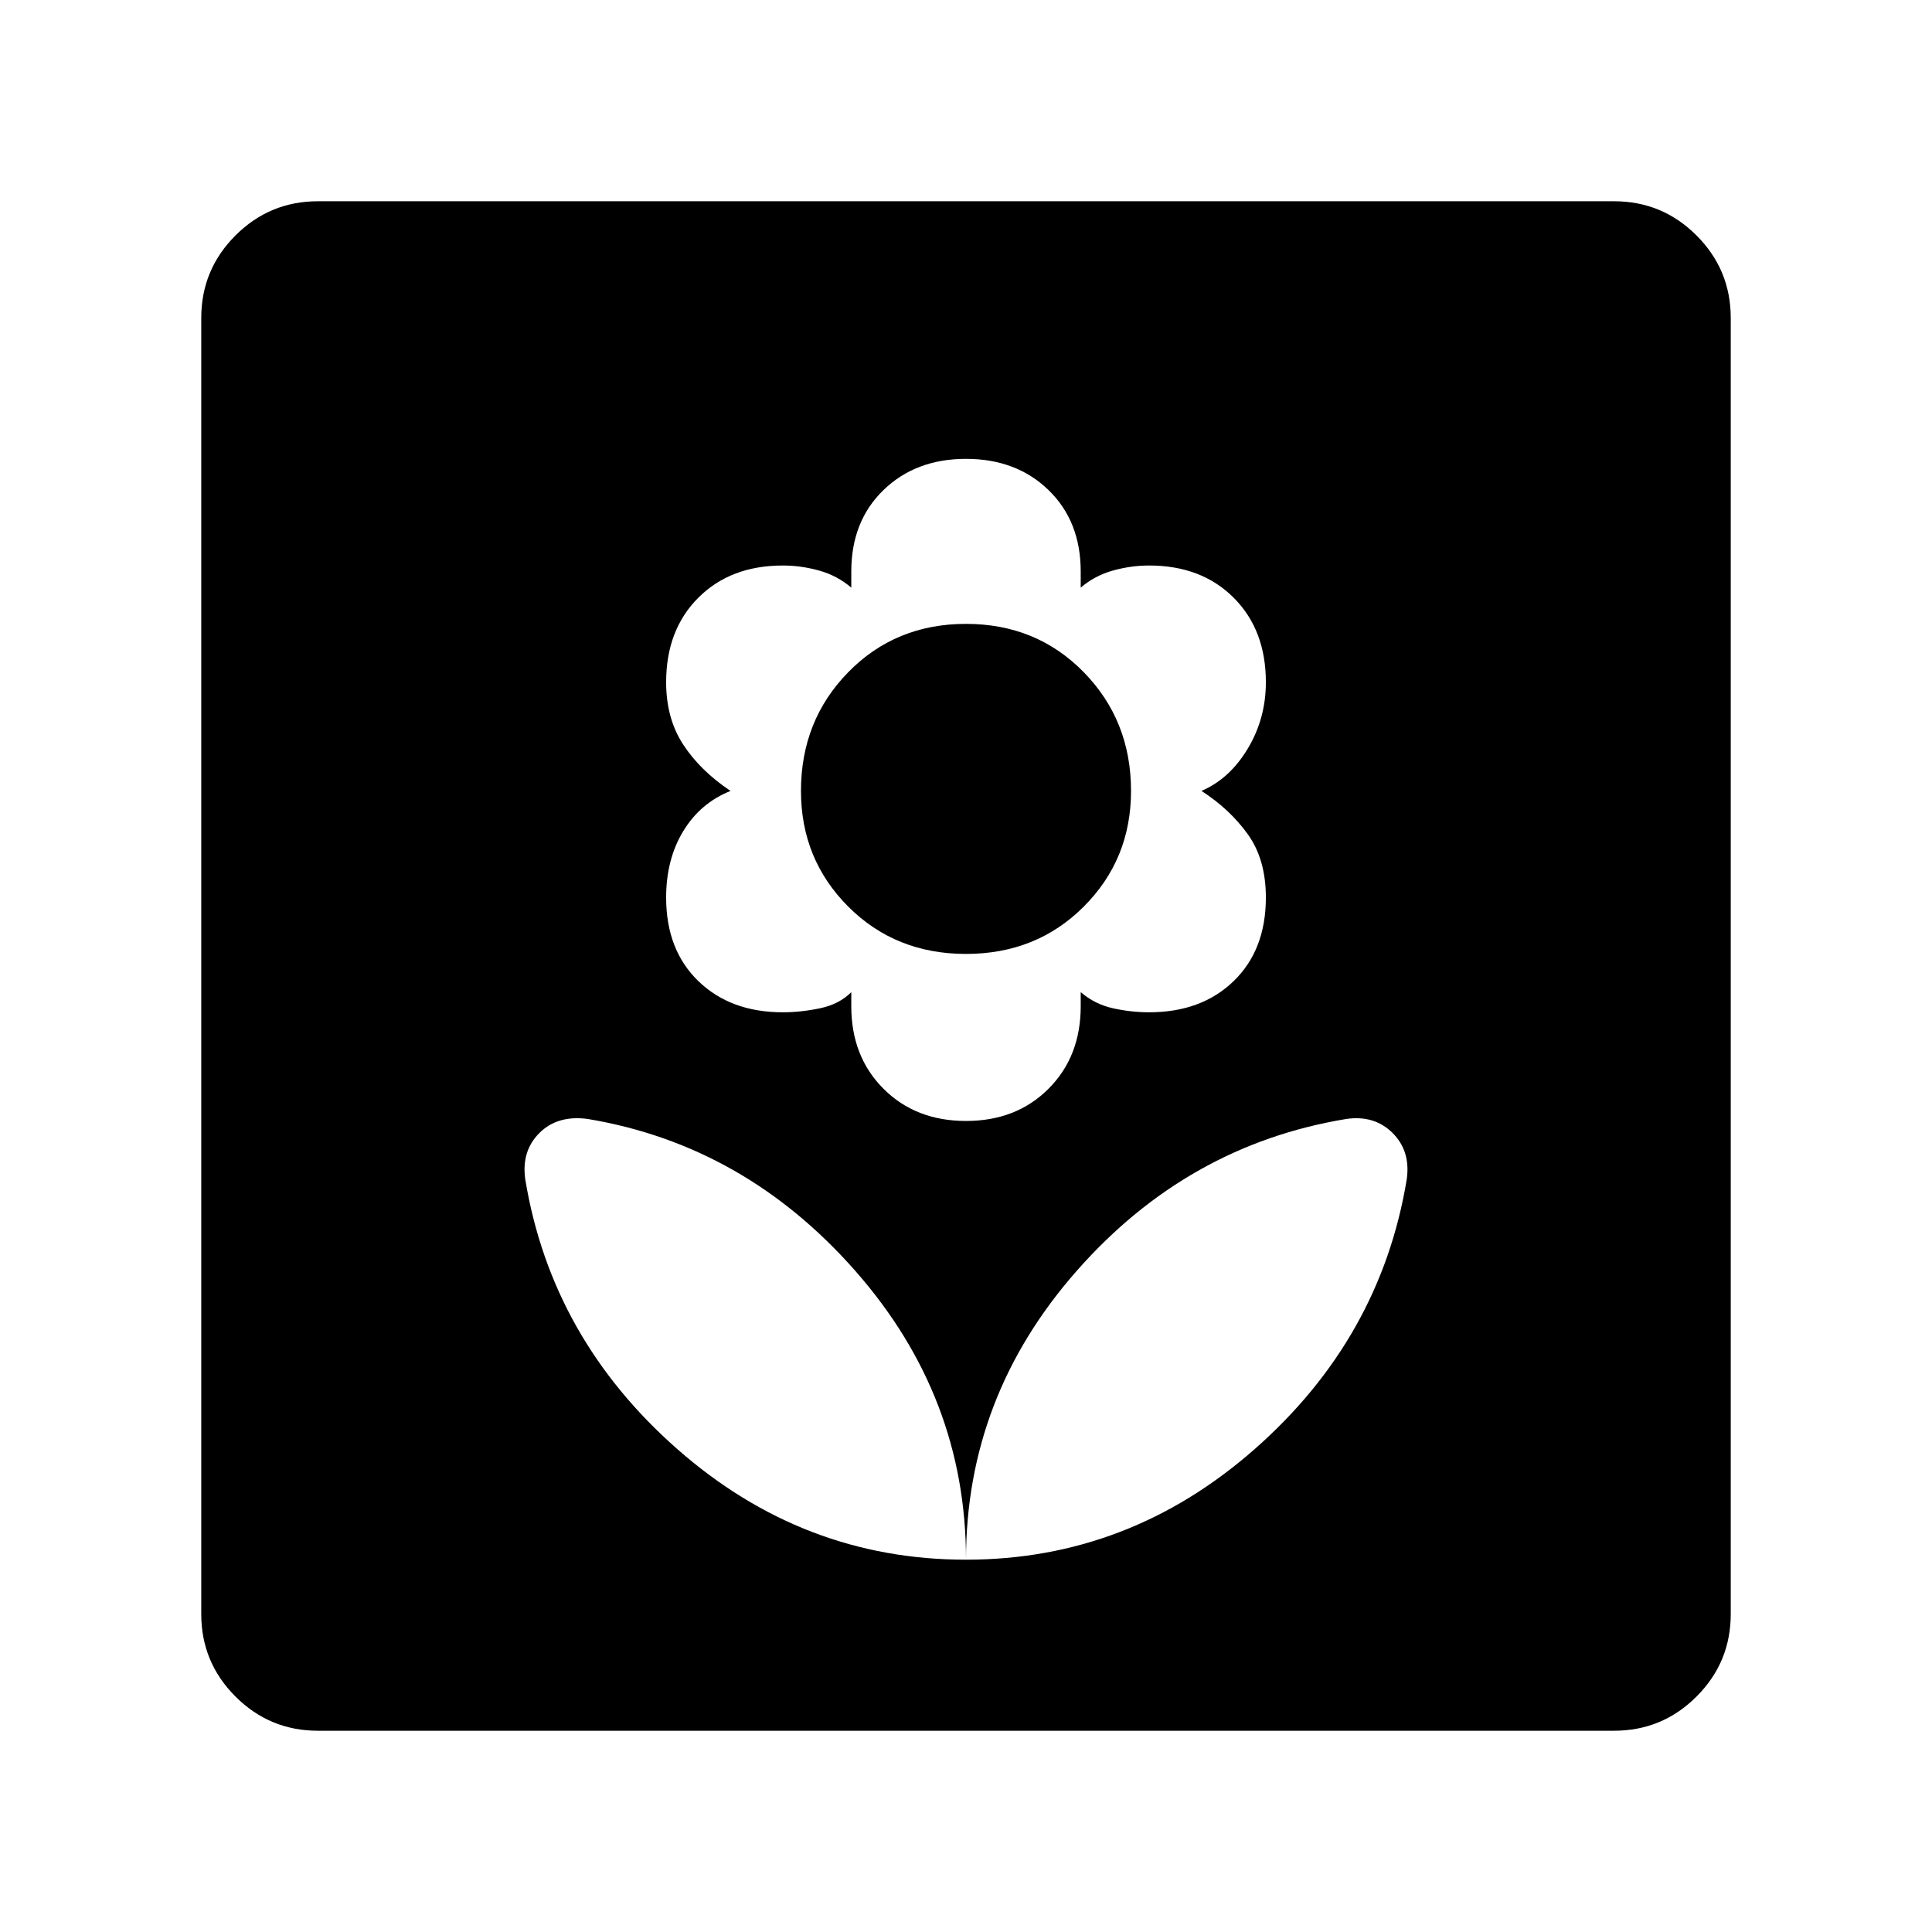 <svg xmlns="http://www.w3.org/2000/svg" width="48" height="48"><path d="M24 38.75q4.05 0 7.175-2.75t3.775-6.7q.1-.7-.35-1.15-.45-.45-1.15-.35-3.95.65-6.7 3.775T24 38.75zm0 0q0-4.05-2.75-7.175T14.6 27.8q-.75-.1-1.2.35-.45.45-.35 1.15.65 3.95 3.775 6.7T24 38.75zm0-10.9q1.25 0 2.05-.8.8-.8.8-2.05v-.35q.35.3.8.4.45.1.9.1 1.3 0 2.1-.775t.8-2.075q0-.95-.45-1.575t-1.15-1.075q.7-.3 1.15-1.05.45-.75.45-1.65 0-1.3-.8-2.1t-2.1-.8q-.45 0-.9.125t-.8.425v-.4q0-1.25-.8-2.025-.8-.775-2.05-.775-1.25 0-2.05.775-.8.775-.8 2.025v.4q-.35-.3-.8-.425-.45-.125-.9-.125-1.3 0-2.1.8t-.8 2.1q0 .9.425 1.55t1.175 1.15q-.75.3-1.175 1-.425.7-.425 1.65 0 1.3.8 2.075.8.775 2.1.775.45 0 .925-.1.475-.1.775-.4V25q0 1.25.8 2.05.8.8 2.05.8zm0-4.15q-1.75 0-2.925-1.175Q19.9 21.35 19.9 19.65q0-1.75 1.175-2.95Q22.25 15.5 24 15.5q1.75 0 2.925 1.2 1.175 1.2 1.175 2.95 0 1.7-1.175 2.875T24 23.7zM7.9 43q-1.2 0-2.05-.85Q5 41.3 5 40.1V7.9q0-1.2.85-2.05Q6.7 5 7.9 5h32.2q1.2 0 2.05.85.85.85.85 2.05v32.2q0 1.2-.85 2.05-.85.85-2.05.85z"/></svg>